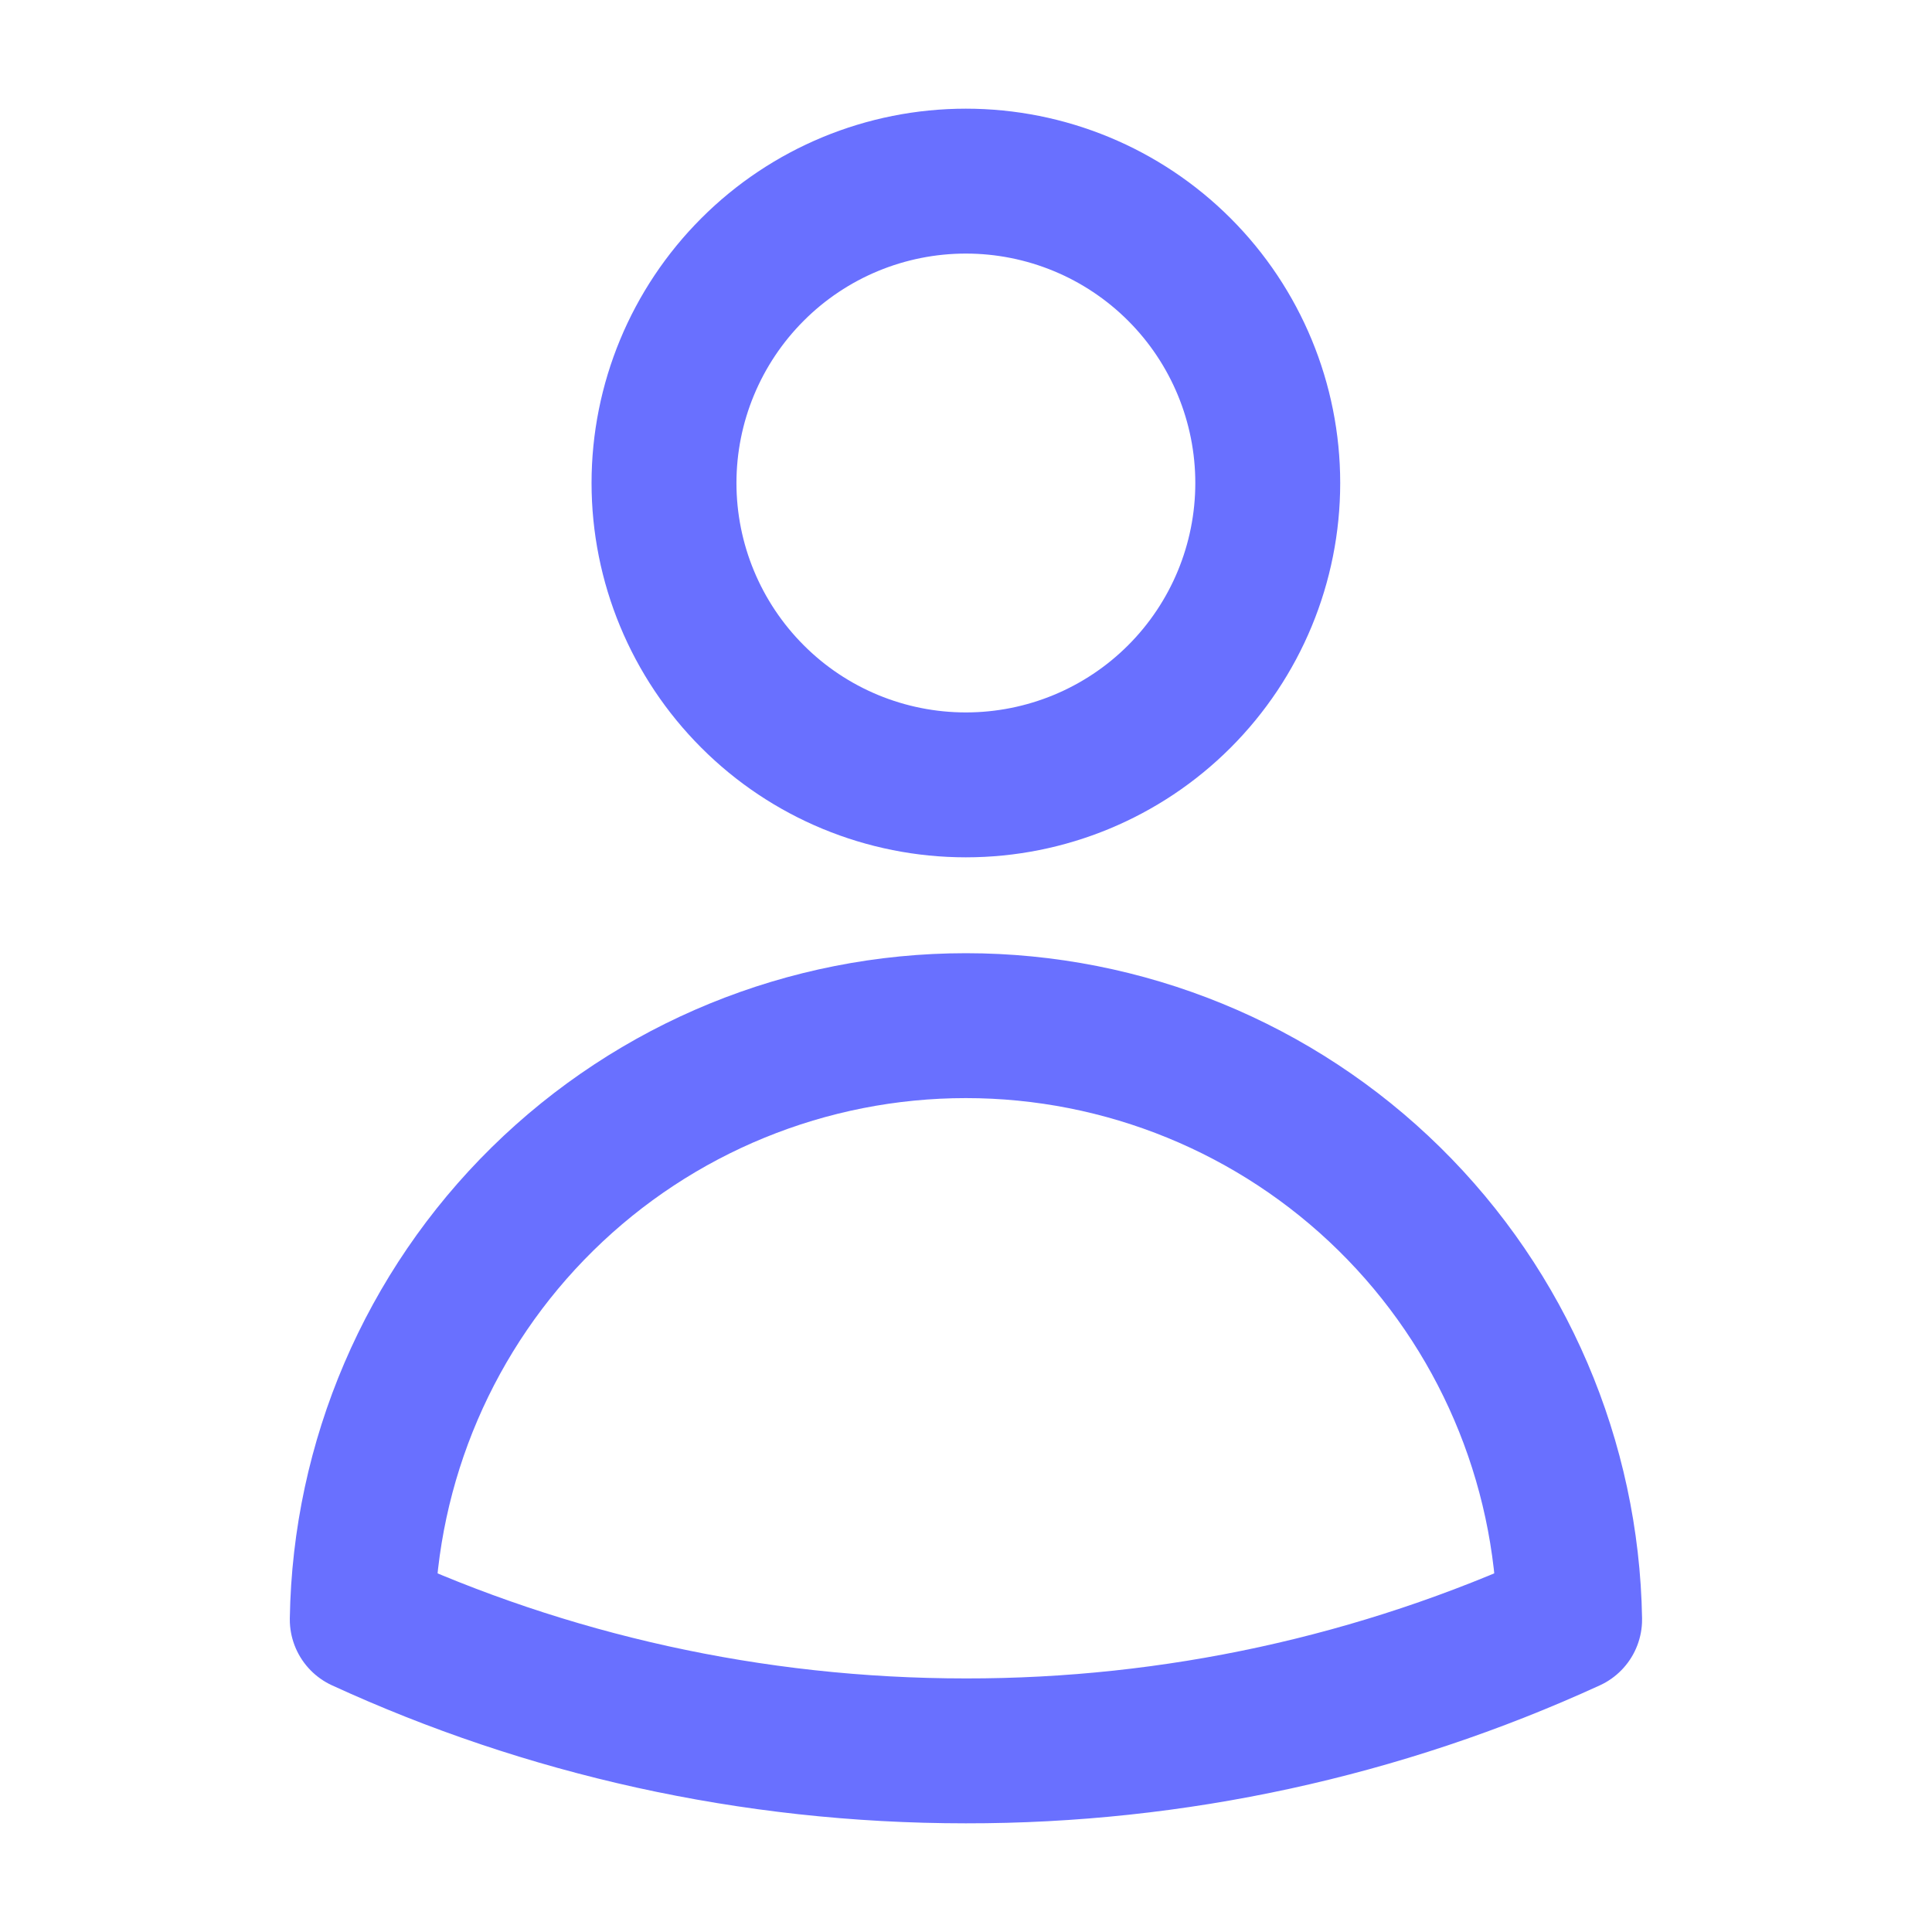 <svg width="16" height="16" viewBox="0 0 16 16" fill="none" xmlns="http://www.w3.org/2000/svg">
<path d="M10.499 4C10.499 4.663 10.236 5.299 9.767 5.768C9.298 6.237 8.662 6.5 7.999 6.5C7.336 6.5 6.7 6.237 6.232 5.768C5.763 5.299 5.499 4.663 5.499 4C5.499 3.337 5.763 2.701 6.232 2.232C6.7 1.763 7.336 1.5 7.999 1.5C8.662 1.5 9.298 1.763 9.767 2.232C10.236 2.701 10.499 3.337 10.499 4ZM3 13.412C3.021 12.1 3.558 10.849 4.493 9.929C5.428 9.009 6.687 8.494 7.999 8.494C9.311 8.494 10.571 9.009 11.506 9.929C12.441 10.849 12.977 12.1 12.999 13.412C11.43 14.131 9.725 14.502 7.999 14.5C6.215 14.5 4.522 14.111 3 13.412Z" stroke="#6970FF" stroke-width="1.2" stroke-linecap="round" stroke-linejoin="round"/>
</svg>
